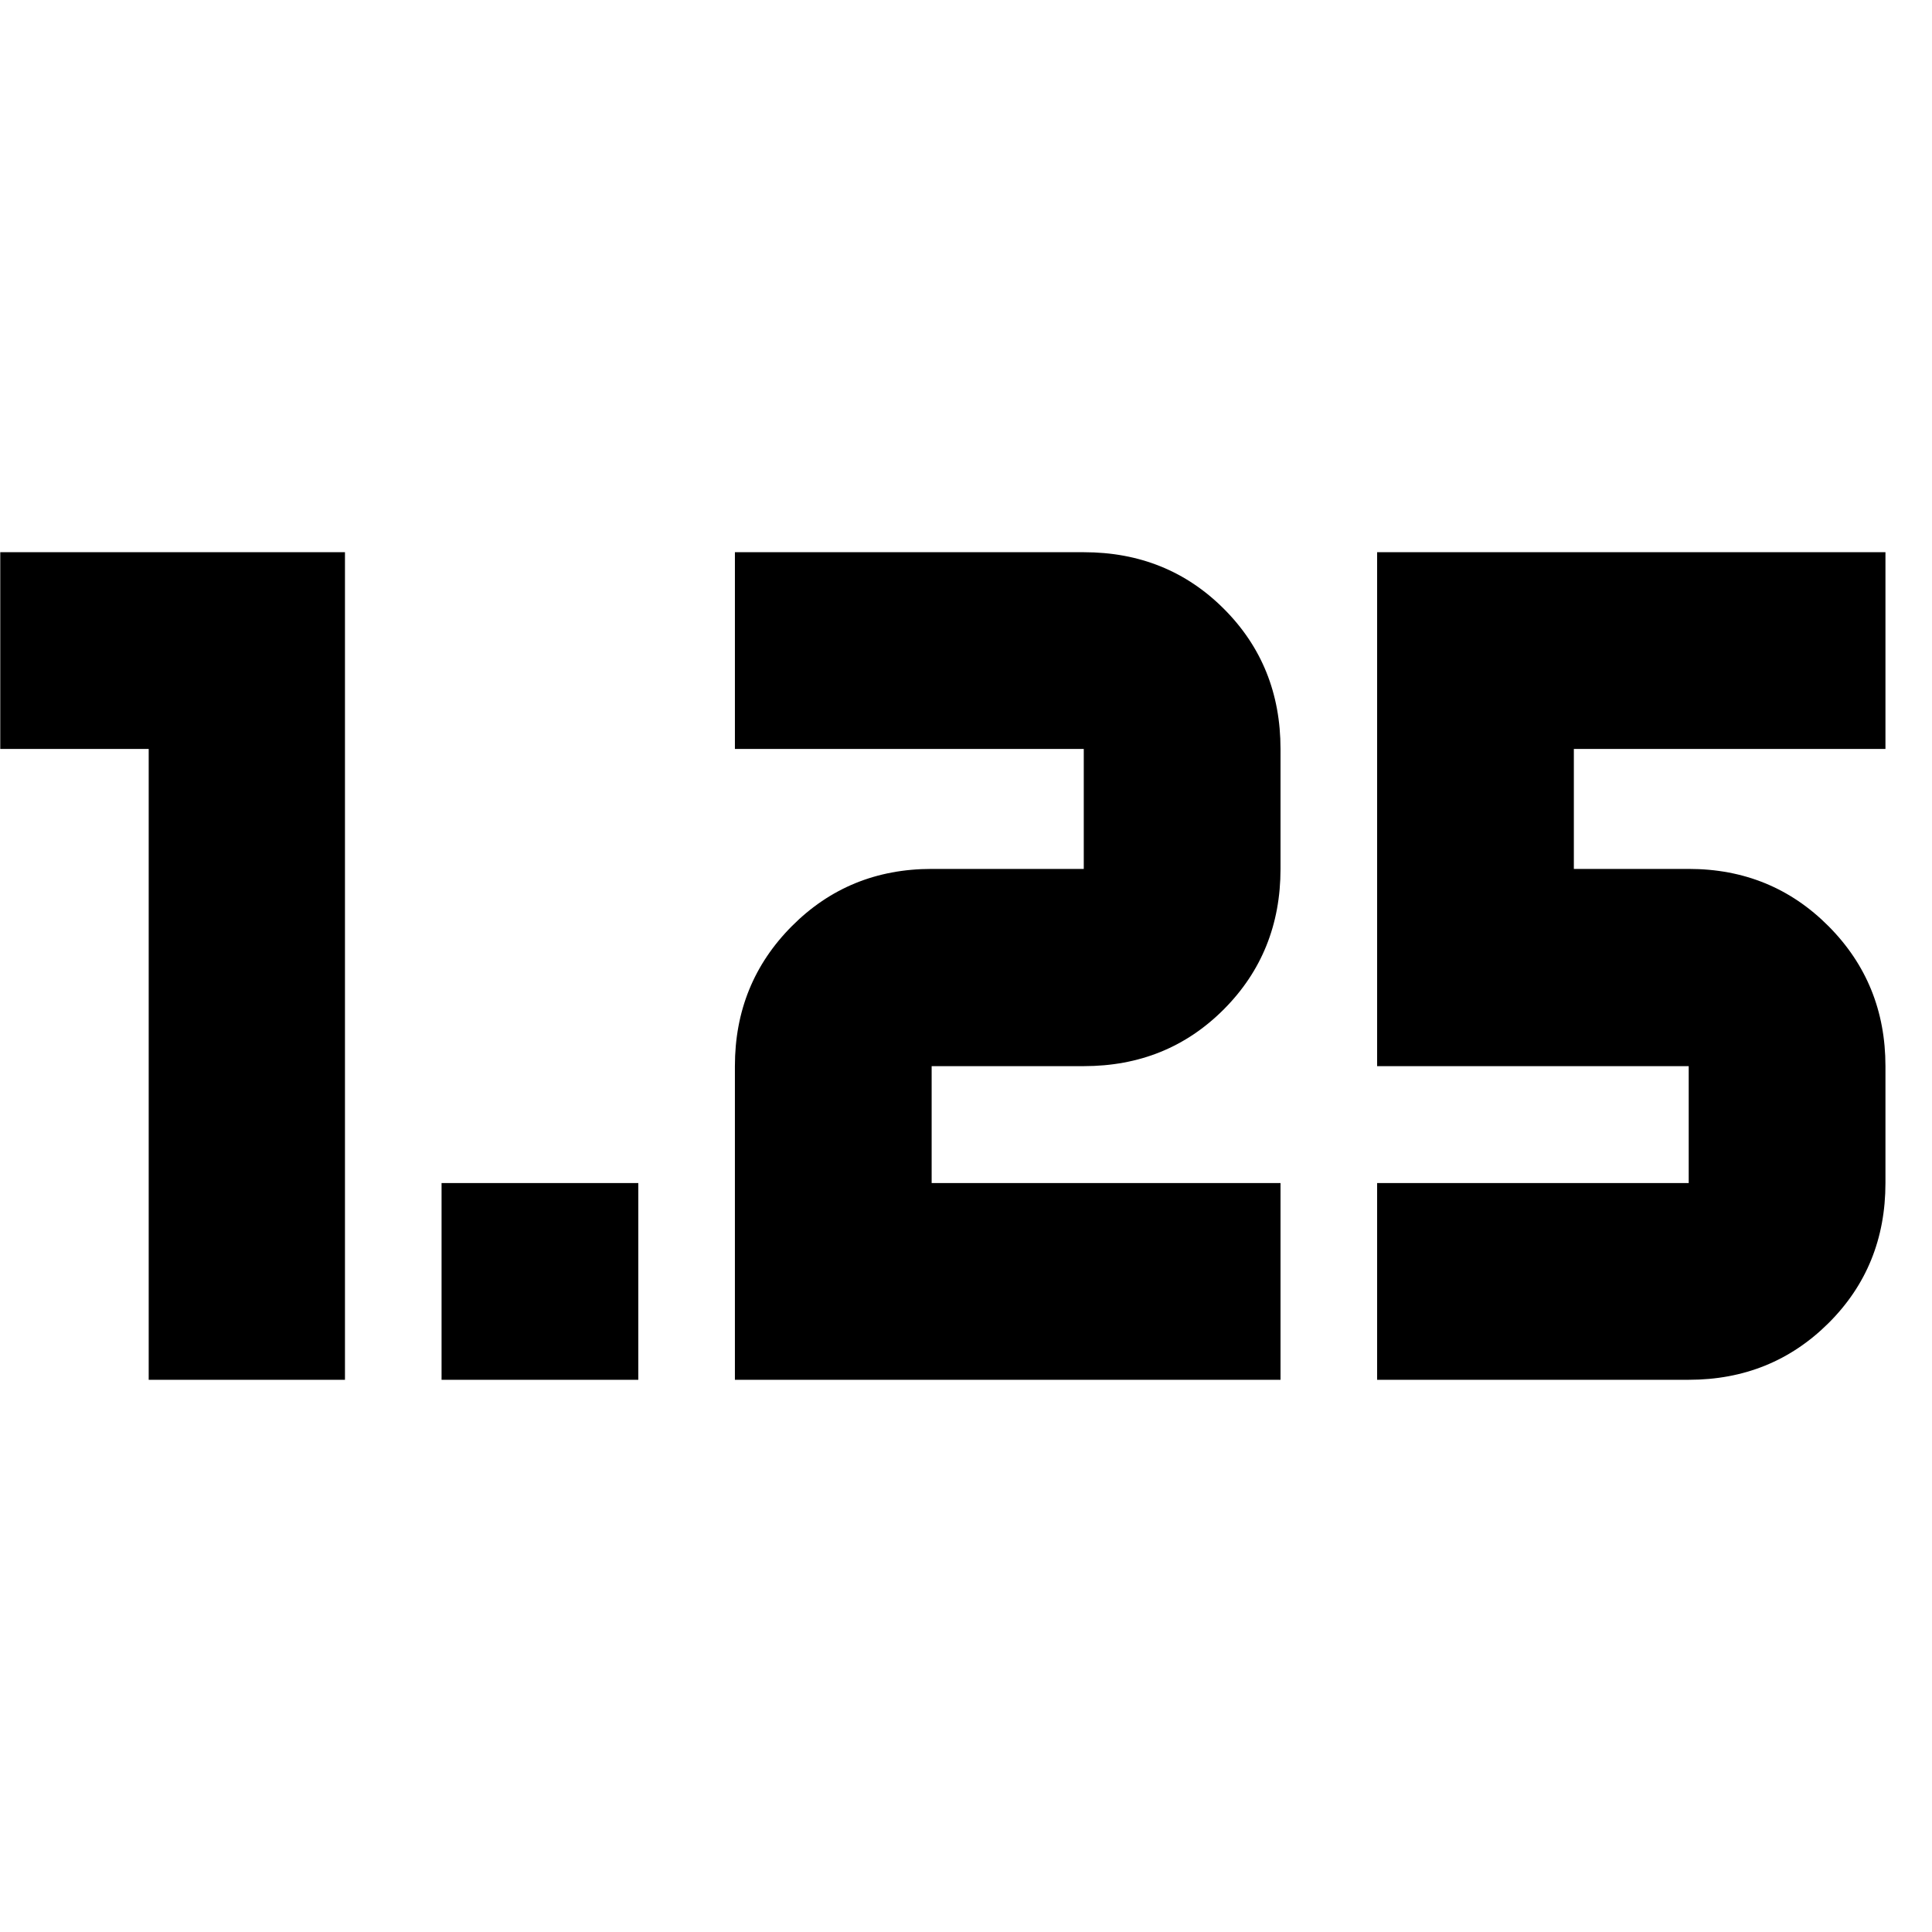 <svg xmlns="http://www.w3.org/2000/svg" height="20" viewBox="0 -960 960 960" width="20"><path d="M219.41-274.39v-97.76h97.76v97.76h-97.76Zm464.87 0v-97.76h154.83v-58.09H684.28v-255.37h252.59v97.76H782.04v59.61h57.07q41.14 0 69.45 28.43 28.31 28.43 28.31 69.57v58.09q0 41.47-28.31 69.62-28.31 28.14-69.45 28.14H684.28Zm-319.11 0v-155.85q0-41.14 28.31-69.57 28.31-28.43 69.45-28.43h75.59v-59.61H365.17v-97.76h173.35q41.48 0 69.62 28.14 28.14 28.15 28.14 69.62v59.61q0 41.48-28.14 69.74-28.14 28.26-69.62 28.26h-75.59v58.09h173.35v97.76H365.17Zm-291.28 0v-313.46H.13v-97.76h171.28v411.22H73.89Z"/></svg>